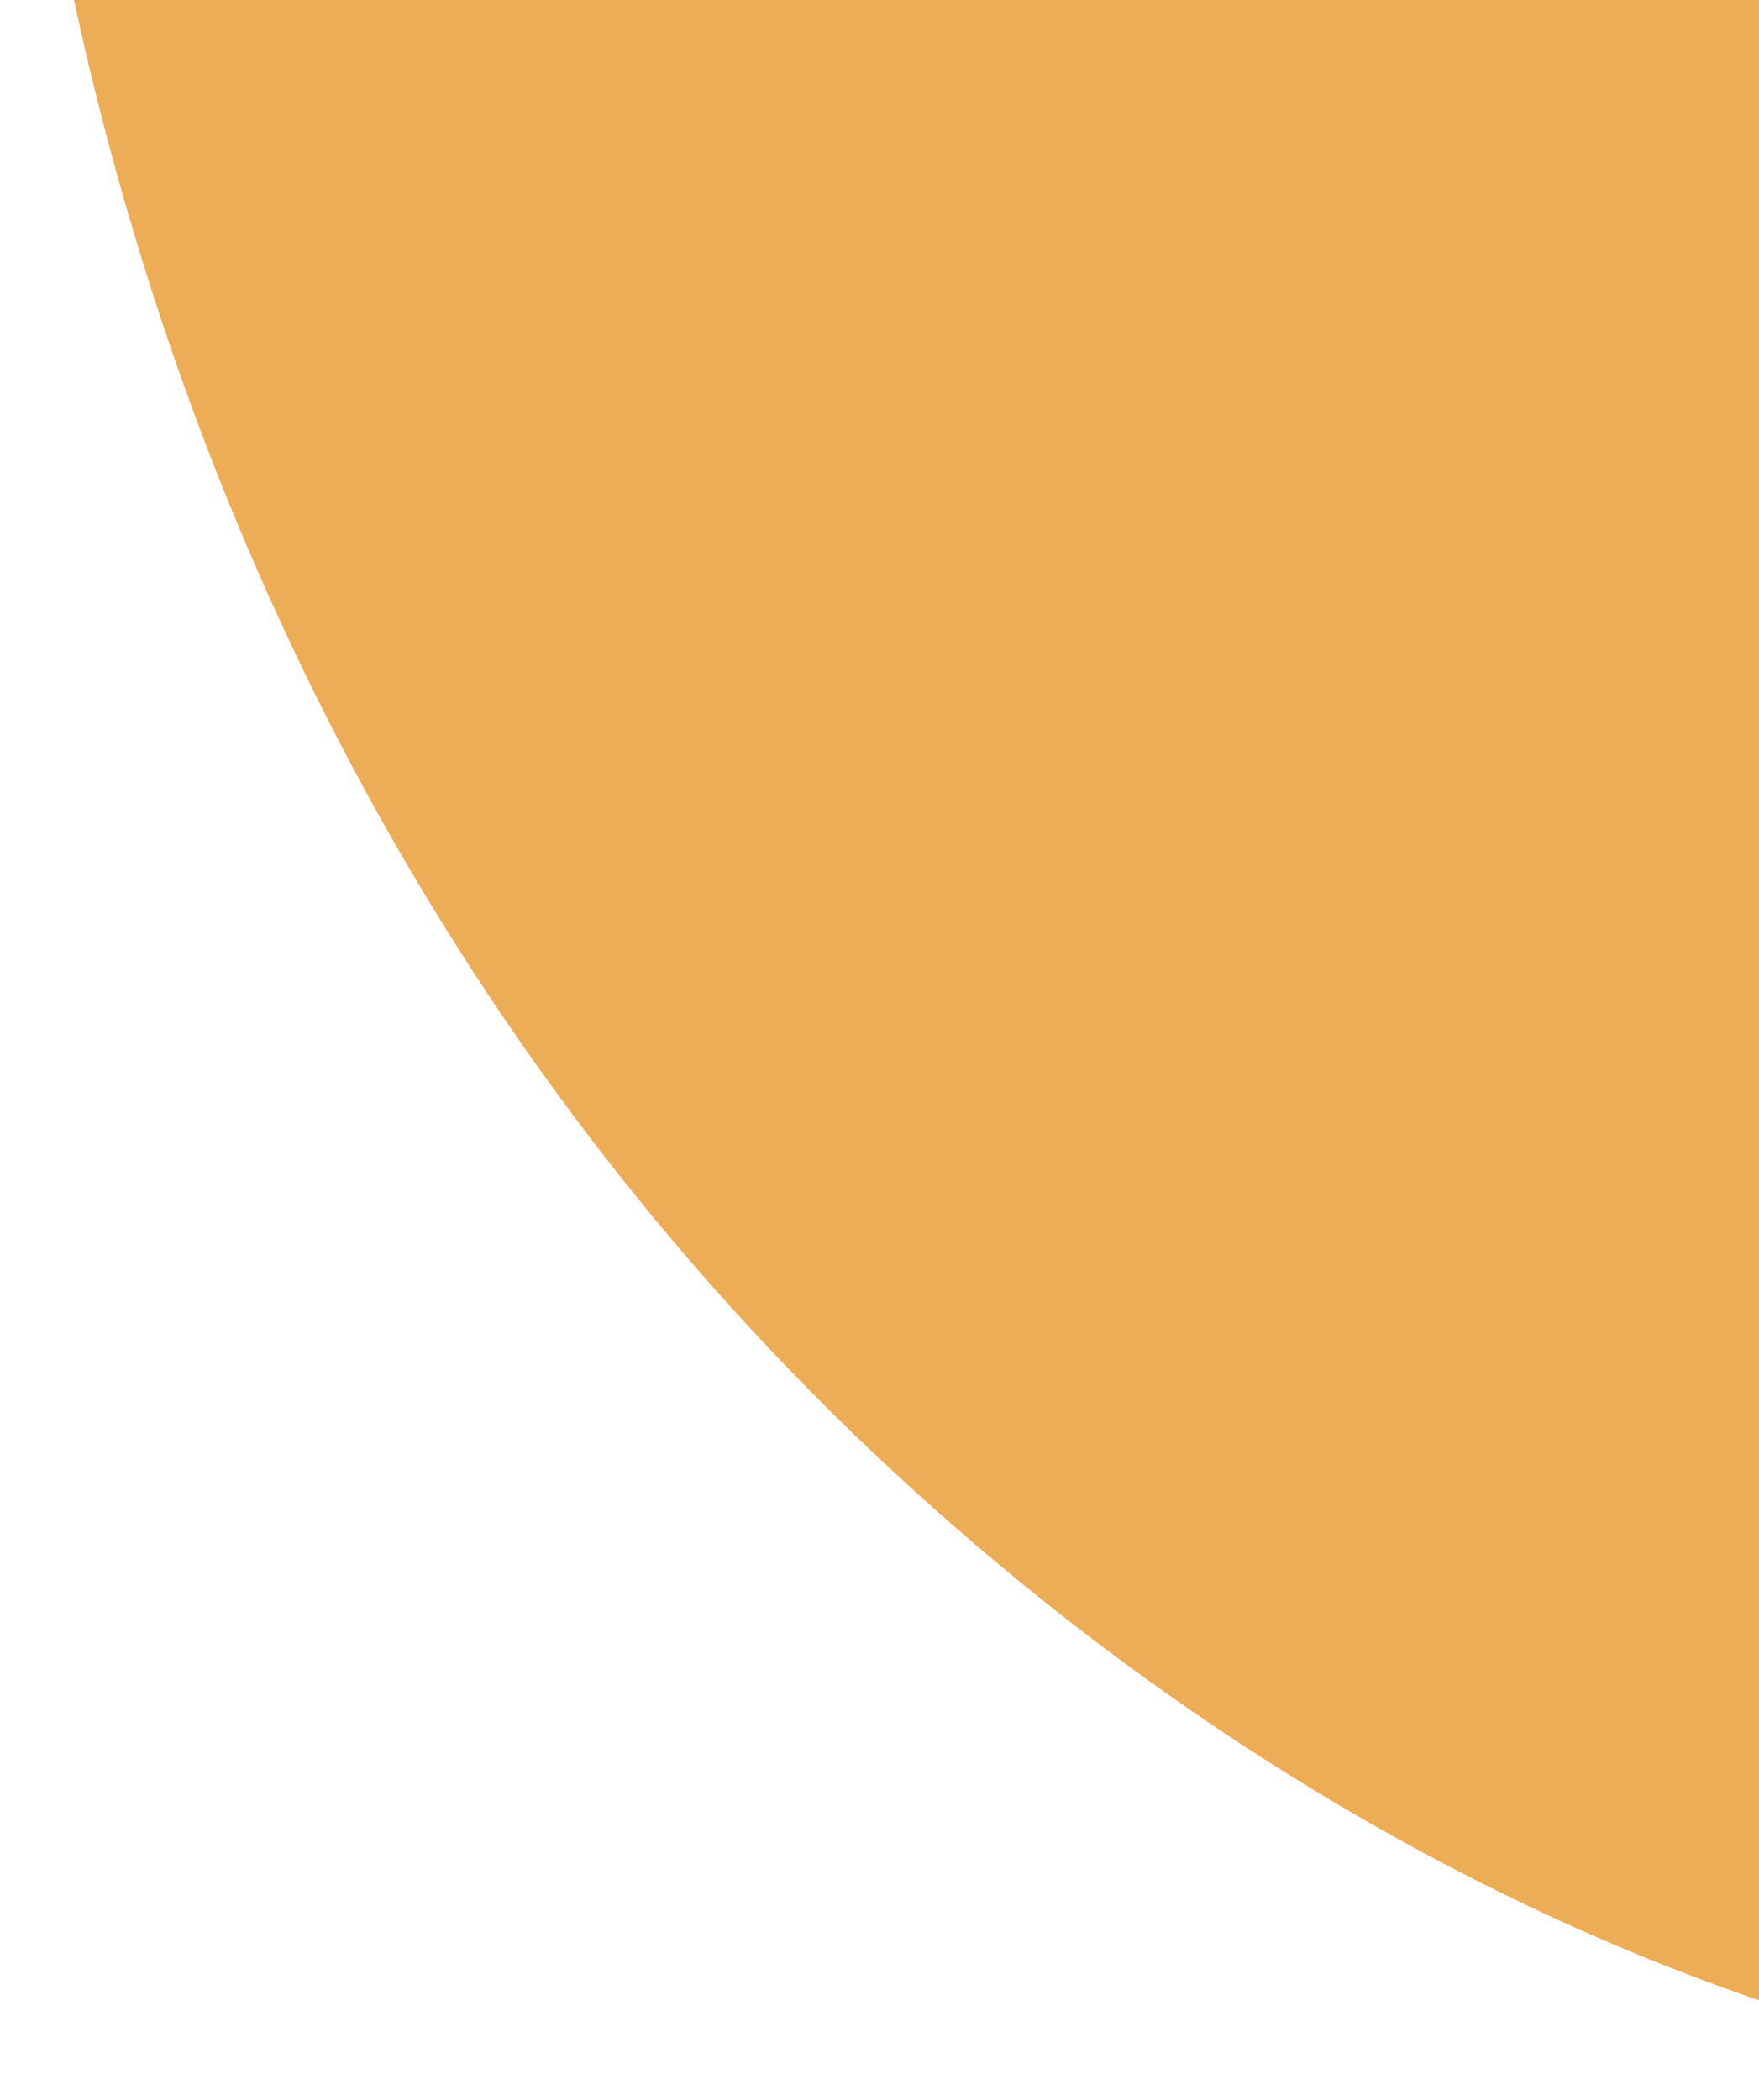 <svg width="480" height="573" viewBox="0 0 480 573" fill="none" xmlns="http://www.w3.org/2000/svg">
<path d="M1065.29 -535.985C1179.15 -408.136 1261.47 -262.774 1266.73 -112.158C1271.98 38.459 1200.17 192.578 1086.31 323.93C972.454 455.281 818.31 563.865 653.655 572.622C490.753 579.627 319.092 488.557 199.98 357.205C80.869 225.854 14.306 54.221 2.045 -129.671C-10.217 -313.563 31.823 -509.715 150.934 -639.315C270.046 -768.915 466.23 -830.213 636.139 -805.694C807.8 -779.423 953.186 -665.585 1065.29 -535.985Z" fill="#ECAD56"/>
</svg>
